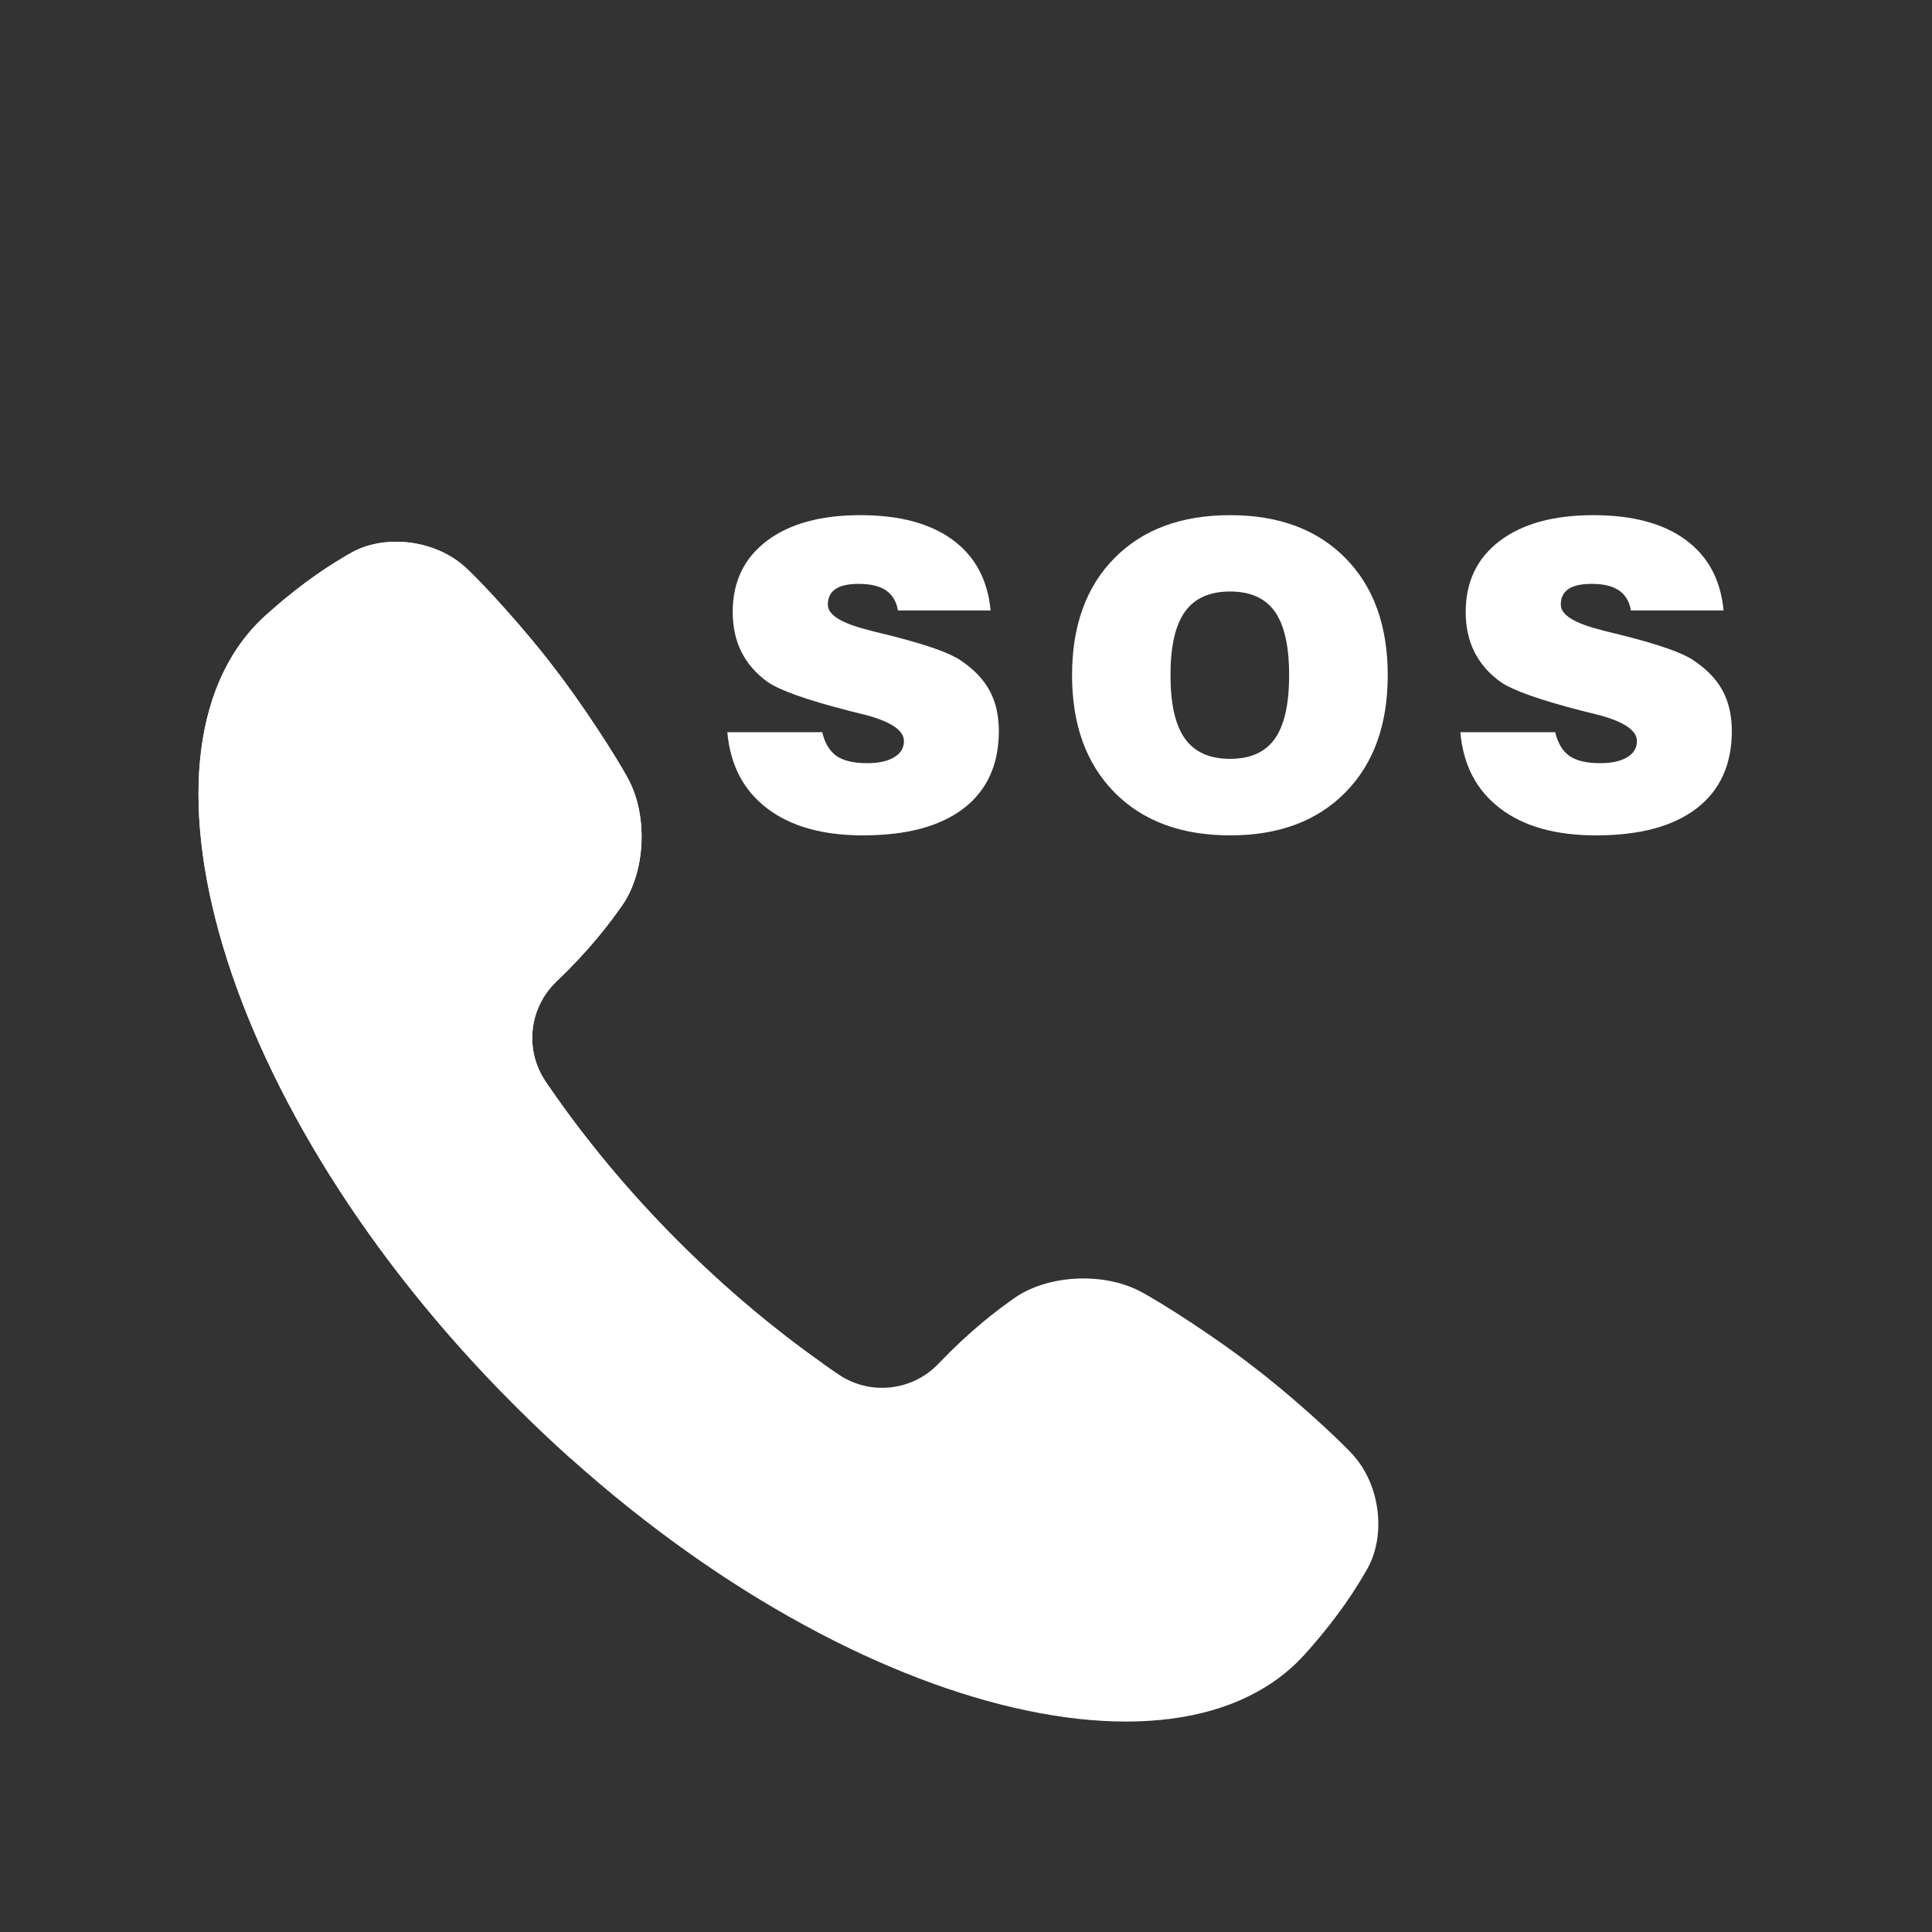 <svg xmlns="http://www.w3.org/2000/svg" xmlns:xlink="http://www.w3.org/1999/xlink" width="591" zoomAndPan="magnify" viewBox="0 0 443.25 443.25" height="591" preserveAspectRatio="xMidYMid meet" version="1.0"><rect x="0" y="0" width="443.25" height="443.25" fill="#333333" stroke="none"/><defs><clipPath id="0e15ac70c8"><path d="M 166.434 118 L 229.211 118 L 229.211 191.859 L 166.434 191.859 Z M 166.434 118 " clip-rule="nonzero"/></clipPath><clipPath id="bb458a30ab"><path d="M 118.004 128.891 L 118.004 182.664 C 118.004 256.855 178.148 317 252.34 317 L 306.113 317 C 380.305 317 440.445 256.855 440.445 182.664 L 440.445 128.891 C 440.445 54.699 380.305 -5.441 306.113 -5.441 L 252.34 -5.441 C 178.148 -5.441 118.004 54.699 118.004 128.891 Z M 118.004 128.891 " clip-rule="nonzero"/></clipPath><clipPath id="5bc63aea5d"><path d="M 245.352 118 L 318.891 118 L 318.891 191.859 L 245.352 191.859 Z M 245.352 118 " clip-rule="nonzero"/></clipPath><clipPath id="0798daf88e"><path d="M 118.004 128.891 L 118.004 182.664 C 118.004 256.855 178.148 317 252.34 317 L 306.113 317 C 380.305 317 440.445 256.855 440.445 182.664 L 440.445 128.891 C 440.445 54.699 380.305 -5.441 306.113 -5.441 L 252.34 -5.441 C 178.148 -5.441 118.004 54.699 118.004 128.891 Z M 118.004 128.891 " clip-rule="nonzero"/></clipPath><clipPath id="590e8bb2c8"><path d="M 335.035 118 L 397.812 118 L 397.812 191.859 L 335.035 191.859 Z M 335.035 118 " clip-rule="nonzero"/></clipPath><clipPath id="82fe7ea6ee"><path d="M 118.004 128.891 L 118.004 182.664 C 118.004 256.855 178.148 317 252.34 317 L 306.113 317 C 380.305 317 440.445 256.855 440.445 182.664 L 440.445 128.891 C 440.445 54.699 380.305 -5.441 306.113 -5.441 L 252.34 -5.441 C 178.148 -5.441 118.004 54.699 118.004 128.891 Z M 118.004 128.891 " clip-rule="nonzero"/></clipPath></defs><g clip-path="url(#0e15ac70c8)"><g clip-path="url(#bb458a30ab)"><path fill="#ffffff" d="M 166.867 167.988 L 188.645 167.988 C 189.238 170.516 190.332 172.332 191.906 173.43 C 193.492 174.539 195.84 175.09 198.965 175.09 C 201.578 175.09 203.645 174.637 205.137 173.738 C 206.637 172.844 207.387 171.602 207.387 170.027 C 207.387 167.504 204.246 165.449 197.969 163.867 C 196.707 163.559 195.746 163.32 195.082 163.16 C 189.938 161.836 185.84 160.629 182.801 159.539 C 179.75 158.453 177.539 157.434 176.152 156.484 C 173.469 154.562 171.457 152.258 170.109 149.574 C 168.773 146.891 168.102 143.836 168.102 140.395 C 168.102 133.48 170.707 128.051 175.914 124.105 C 181.117 120.16 188.285 118.191 197.402 118.191 C 206.363 118.191 213.418 120.078 218.559 123.848 C 223.703 127.621 226.605 133.023 227.27 140.059 L 206.02 140.059 C 205.668 138.012 204.758 136.48 203.293 135.469 C 201.828 134.461 199.734 133.957 197.023 133.957 C 194.621 133.957 192.84 134.348 191.676 135.141 C 190.508 135.934 189.926 137.125 189.926 138.734 C 189.926 141.039 192.98 142.969 199.102 144.508 C 199.645 144.668 200.051 144.781 200.336 144.844 C 201.219 145.062 202.559 145.398 204.359 145.832 C 212.473 147.895 217.77 149.75 220.262 151.426 C 223.359 153.469 225.617 155.809 227.031 158.43 C 228.453 161.051 229.16 164.141 229.16 167.707 C 229.16 175.398 226.469 181.32 221.09 185.453 C 215.707 189.594 208 191.656 197.969 191.656 C 188.719 191.656 181.391 189.594 175.98 185.453 C 170.566 181.32 167.531 175.496 166.867 167.988 " fill-opacity="1" fill-rule="nonzero"/></g></g><g clip-path="url(#5bc63aea5d)"><g clip-path="url(#0798daf88e)"><path fill="#ffffff" d="M 268.539 154.926 C 268.539 161.52 269.637 166.363 271.852 169.457 C 274.059 172.547 277.512 174.098 282.215 174.098 C 286.887 174.098 290.312 172.555 292.484 169.48 C 294.664 166.402 295.758 161.555 295.758 154.926 C 295.758 148.27 294.664 143.402 292.484 140.32 C 290.312 137.25 286.887 135.707 282.215 135.707 C 277.512 135.707 274.059 137.258 271.852 140.348 C 269.637 143.438 268.539 148.301 268.539 154.926 Z M 245.957 154.926 C 245.957 143.562 249.199 134.602 255.68 128.043 C 262.168 121.473 271.016 118.191 282.215 118.191 C 293.391 118.191 302.203 121.473 308.676 128.043 C 315.145 134.602 318.383 143.562 318.383 154.926 C 318.383 166.258 315.145 175.211 308.676 181.789 C 302.203 188.367 293.391 191.656 282.215 191.656 C 271.016 191.656 262.168 188.367 255.68 181.789 C 249.199 175.211 245.957 166.258 245.957 154.926 " fill-opacity="1" fill-rule="nonzero"/></g></g><g clip-path="url(#590e8bb2c8)"><g clip-path="url(#82fe7ea6ee)"><path fill="#ffffff" d="M 335.035 167.988 L 356.805 167.988 C 357.406 170.516 358.492 172.332 360.074 173.43 C 361.652 174.539 364 175.09 367.125 175.09 C 369.746 175.09 371.805 174.637 373.305 173.738 C 374.805 172.844 375.555 171.602 375.555 170.027 C 375.555 167.504 372.414 165.449 366.129 163.867 C 364.867 163.559 363.91 163.32 363.242 163.16 C 358.102 161.836 354.008 160.629 350.961 159.539 C 347.914 158.453 345.699 157.434 344.312 156.484 C 341.629 154.562 339.617 152.258 338.273 149.574 C 336.934 146.891 336.27 143.836 336.27 140.395 C 336.27 133.48 338.867 128.051 344.074 124.105 C 349.277 120.16 356.445 118.191 365.562 118.191 C 374.523 118.191 381.578 120.078 386.723 123.848 C 391.863 127.621 394.773 133.023 395.43 140.059 L 374.172 140.059 C 373.828 138.012 372.926 136.48 371.453 135.469 C 369.992 134.461 367.902 133.957 365.184 133.957 C 362.789 133.957 361 134.348 359.832 135.141 C 358.668 135.934 358.086 137.125 358.086 138.734 C 358.086 141.039 361.141 142.969 367.266 144.508 C 367.805 144.668 368.219 144.781 368.496 144.844 C 369.379 145.062 370.727 145.398 372.52 145.832 C 380.633 147.895 385.93 149.75 388.426 151.426 C 391.516 153.469 393.777 155.809 395.199 158.43 C 396.613 161.051 397.324 164.141 397.324 167.707 C 397.324 175.398 394.633 181.32 389.258 185.453 C 383.879 189.594 376.164 191.656 366.129 191.656 C 356.887 191.656 349.551 189.594 344.145 185.453 C 338.734 181.32 335.695 175.496 335.035 167.988 " fill-opacity="1" fill-rule="nonzero"/></g></g><path fill="#ffffff" d="M 310.484 333.887 C 306.82 329.797 295.539 319.582 287.457 313.492 C 279.508 307.266 266.535 298.832 261.48 296.219 C 253.219 291.922 240.766 292.398 233.031 297.598 C 228.402 300.809 222.434 305.441 215.465 312.703 C 215.43 312.746 215.387 312.789 215.348 312.824 C 209.328 319.168 199.629 320.238 192.387 315.336 C 179.773 306.793 167.285 296.473 155.664 284.848 C 144.039 273.227 133.719 260.738 125.176 248.125 C 120.27 240.883 121.344 231.188 127.688 225.164 C 127.73 225.129 127.773 225.086 127.809 225.047 C 135.078 218.082 139.703 212.113 142.914 207.48 C 148.117 199.746 148.59 187.297 144.293 179.031 C 141.684 173.977 133.25 161.004 127.023 153.059 C 120.93 144.973 110.719 133.691 106.625 130.027 C 99.934 123.996 88.633 122.426 80.75 126.719 C 76.016 129.395 69.812 133.363 62.254 140.012 C 62.059 140.191 61.855 140.371 61.66 140.551 C 26.805 170.531 49.75 254.195 118.082 322.426 C 186.312 390.758 269.977 413.703 299.965 378.848 C 300.145 378.652 300.324 378.449 300.504 378.254 C 307.145 370.691 311.121 364.492 313.793 359.758 C 318.086 351.867 316.512 340.57 310.484 333.887 Z M 310.484 333.887 " fill-opacity="1" fill-rule="nonzero"/><path fill="#ffffff" d="M 155.66 284.848 C 144.035 273.227 133.715 260.738 125.172 248.125 C 120.266 240.883 121.34 231.188 127.684 225.164 C 127.727 225.129 127.766 225.086 127.805 225.047 C 135.074 218.082 139.699 212.113 142.91 207.48 C 148.109 199.746 148.586 187.297 144.289 179.031 C 141.676 173.977 133.242 161.004 127.016 153.059 C 120.926 144.973 110.711 133.691 106.621 130.027 C 99.934 123.996 88.633 122.426 80.75 126.719 C 76.016 129.395 69.812 133.363 62.254 140.012 C 62.059 140.191 61.855 140.371 61.66 140.551 C 26.805 170.531 49.75 254.195 118.082 322.426 C 122.312 326.66 126.598 330.723 130.93 334.602 C 152.008 331.492 171.633 323.91 188.805 312.852 C 177.41 304.816 166.18 295.367 155.664 284.848 Z M 155.66 284.848 " fill-opacity="1" fill-rule="nonzero"/></svg>